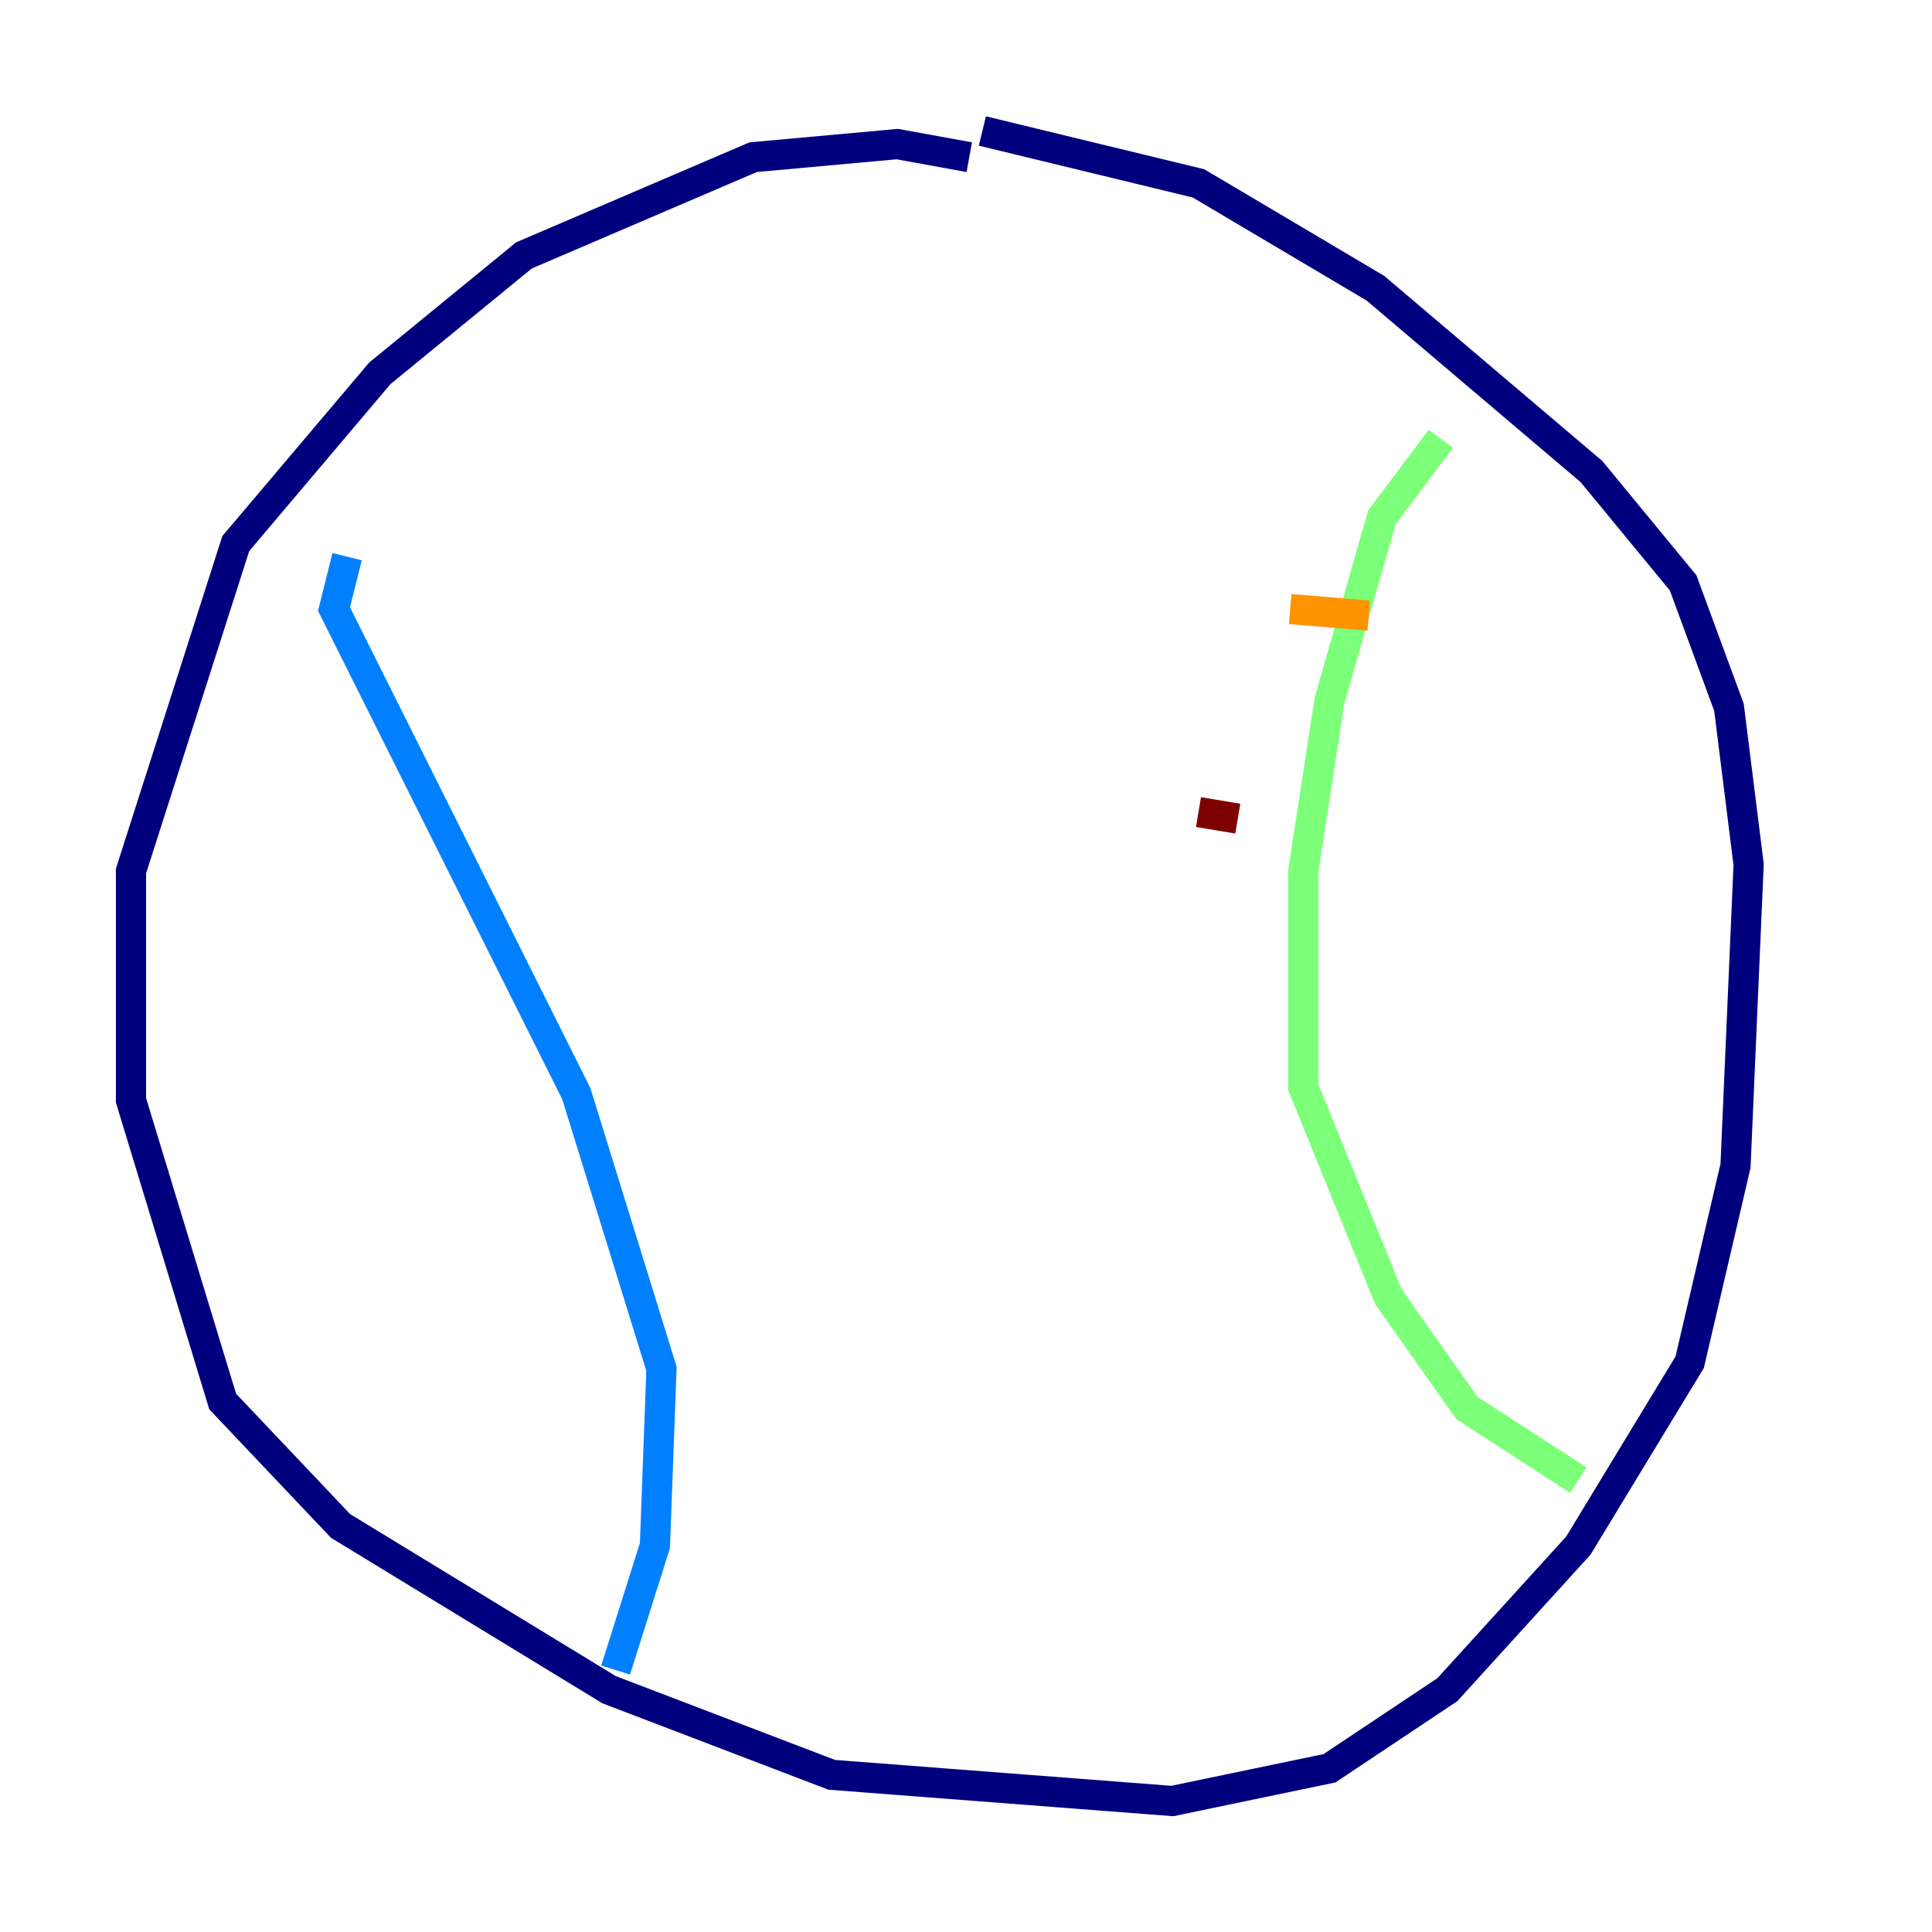 <?xml version="1.0" encoding="utf-8" ?>
<svg baseProfile="tiny" height="128" version="1.2" viewBox="0,0,128,128" width="128" xmlns="http://www.w3.org/2000/svg" xmlns:ev="http://www.w3.org/2001/xml-events" xmlns:xlink="http://www.w3.org/1999/xlink"><defs /><polyline fill="none" points="64.217,10.414 59.444,9.546 49.898,10.414 34.712,16.922 25.166,24.732 15.62,36.014 8.678,57.709 8.678,72.895 14.752,92.854 22.563,101.098 40.352,111.946 55.105,117.586 77.668,119.322 88.081,117.153 95.891,111.946 104.57,102.4 111.946,90.251 114.983,77.234 115.851,57.275 114.549,46.861 111.512,38.617 105.437,31.241 91.119,19.091 79.403,12.149 65.085,8.678" stroke="#00007f" stroke-width="2" /><polyline fill="none" points="22.997,36.881 22.129,40.352 38.183,72.461 43.824,90.685 43.39,102.4 40.786,110.644" stroke="#0080ff" stroke-width="2" /><polyline fill="none" points="95.458,29.071 91.552,34.278 88.081,46.427 86.346,57.709 86.346,72.027 91.986,85.912 97.193,93.288 104.57,98.061" stroke="#7cff79" stroke-width="2" /><polyline fill="none" points="85.478,40.352 90.685,40.786" stroke="#ff9400" stroke-width="2" /><polyline fill="none" points="79.403,53.803 82.007,54.237" stroke="#7f0000" stroke-width="2" /></svg>